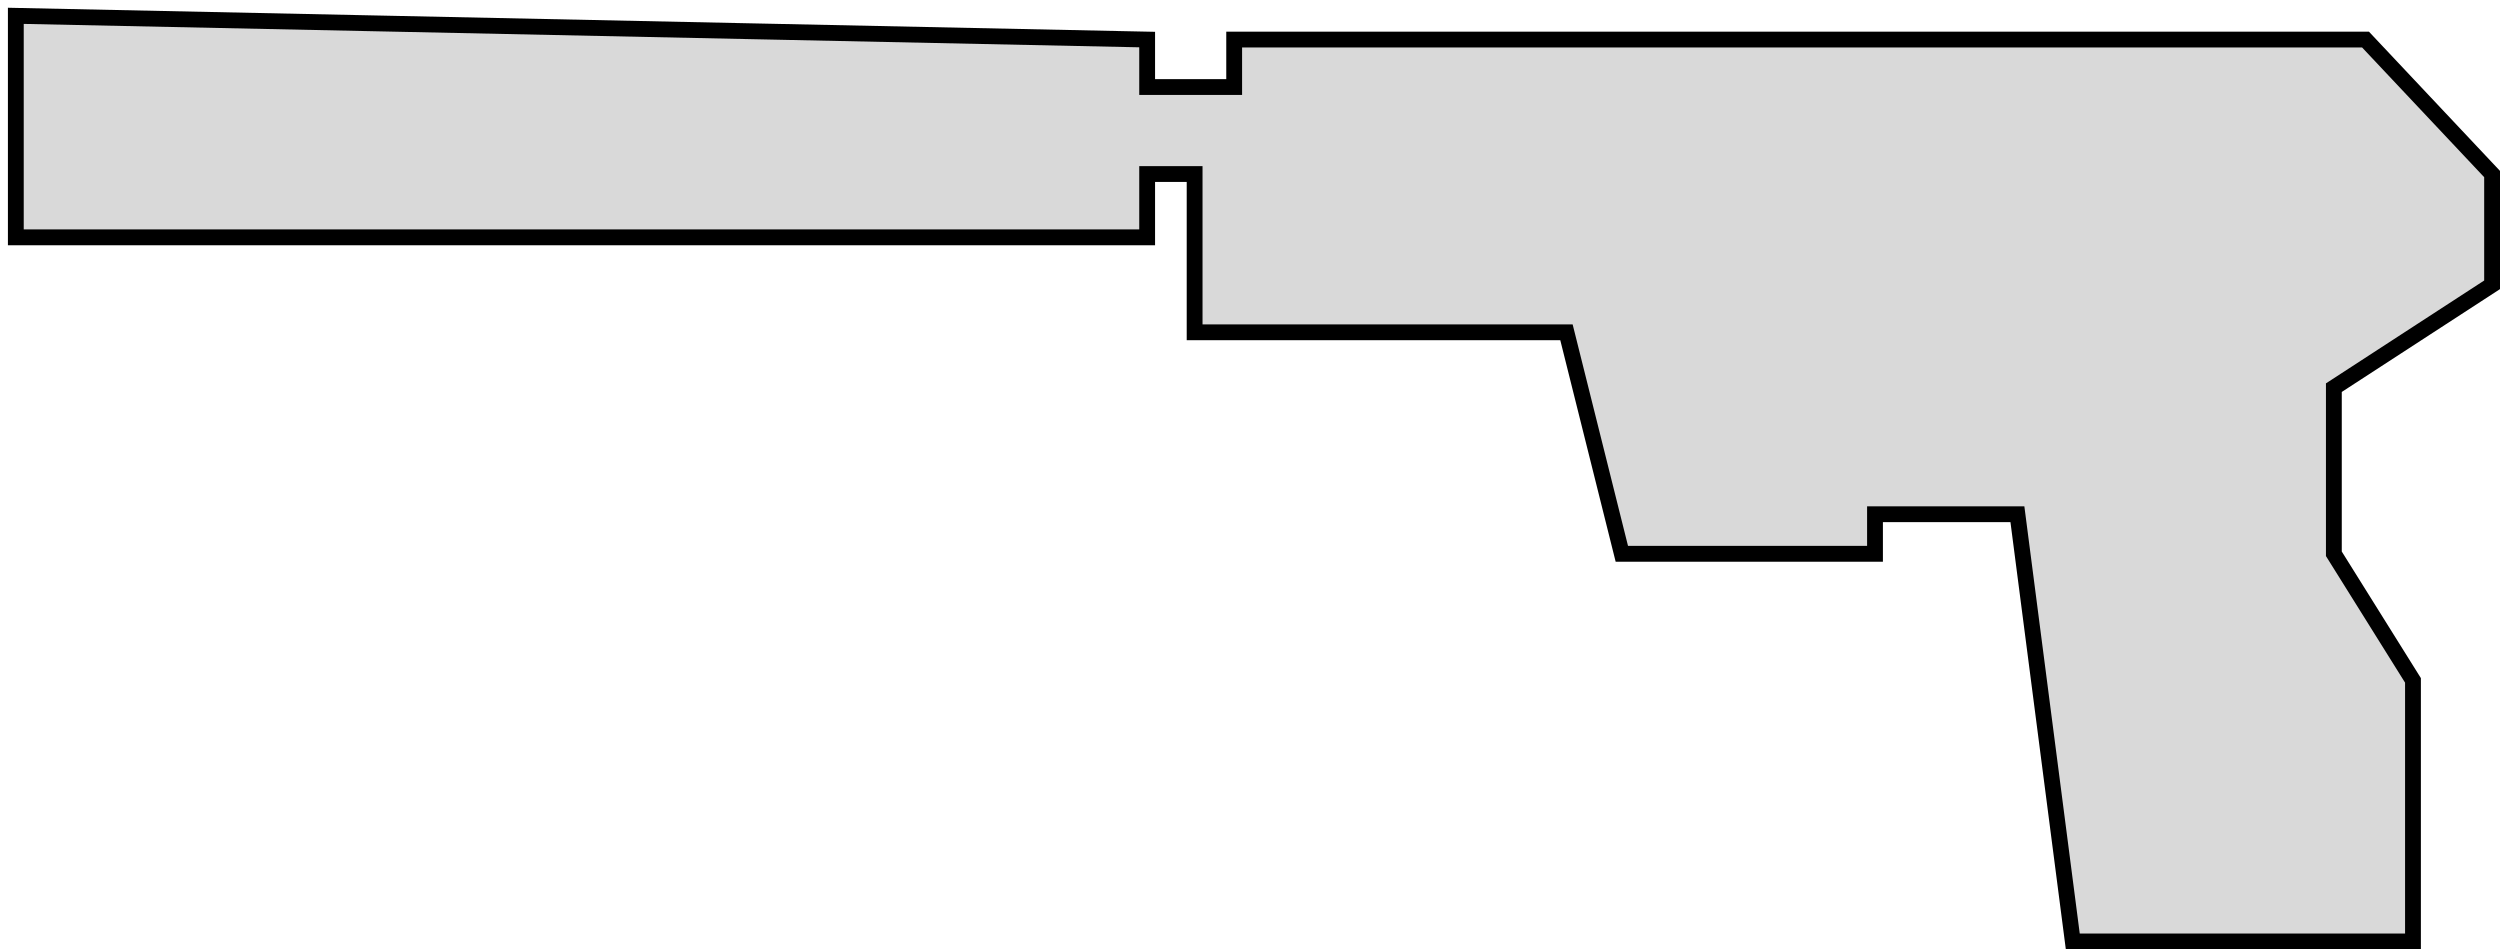 <svg width="158" height="60" viewBox="0 0 158 60" fill="none" xmlns="http://www.w3.org/2000/svg">
<path d="M152.5 59.5H131L127.5 32.5H118.5V35H102.5L99 21H75.5V11H72.5V15H1V1L72.5 2.5V5.5H78V2.5H149.5L157.5 11V18L147.5 24.5V35L152.5 43V59.5Z" fill="#D9D9D9" stroke="black"/>
</svg>
